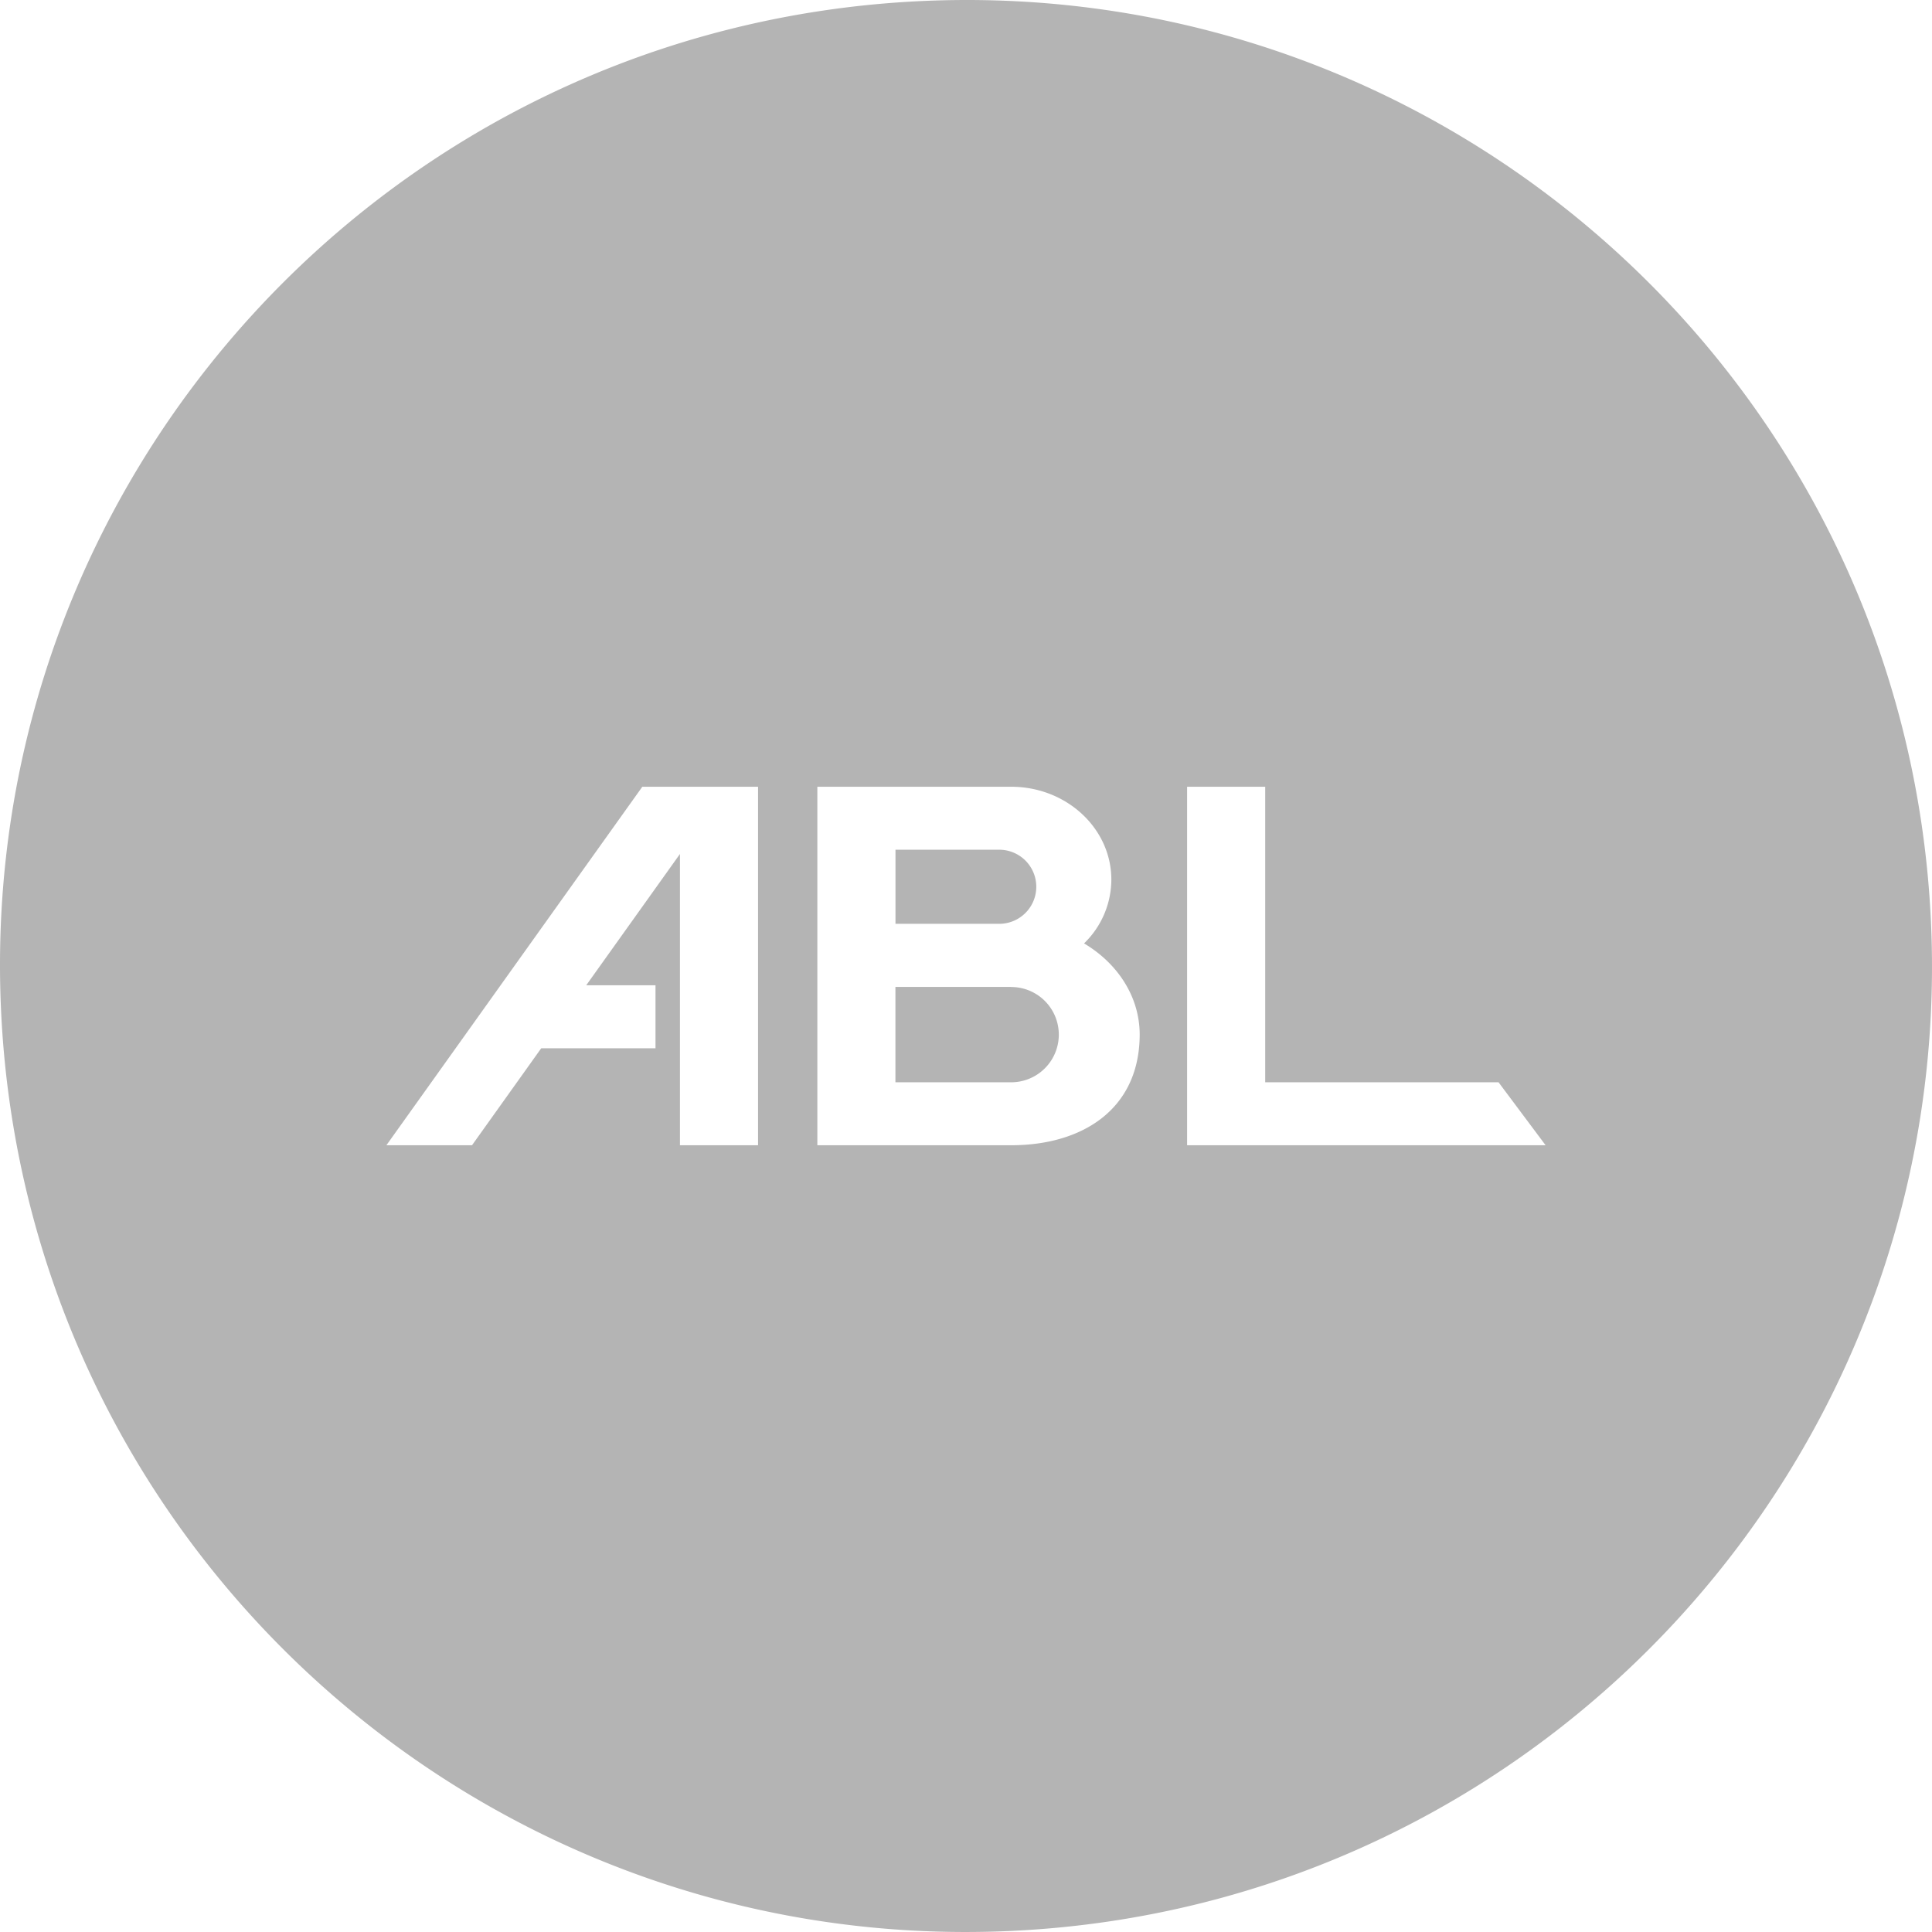 <svg id="레이어_1" data-name="레이어 1" xmlns="http://www.w3.org/2000/svg" viewBox="0 0 1080 1080"><defs><style>.cls-1{fill:#b4b4b4;}</style></defs><path class="cls-1" d="M579.29,495.75A20.71,20.71,0,0,0,558.58,475h-58v41.42h58A20.71,20.71,0,0,0,579.29,495.75Z"/><path class="cls-1" d="M565.25,551.7h-64.7V605h64.7a26.63,26.63,0,0,0,0-53.26Z"/><path class="cls-1" d="M1079.43,515.55C1065.91,217.67,813.54-13,515.53.57S-13,266.4.57,564.37s265.91,528.47,563.86,515.07S1093,813.44,1079.43,515.55ZM423.76,640.2H380.1V477.38l-52.4,73.4h38.73V586H302.54L263.86,640.2H216L359.06,439.8h64.7Zm141.49,0H456.9V439.8H565.25c30.9,0,56,23.26,56,51.94a49.84,49.84,0,0,1-15.26,35.63c18.78,11.16,31.1,29.81,31.1,51C637,620.21,604.9,640.2,565.25,640.2Zm98.35,0V439.8h43.66V605H837.7L864,640.2Z"/></svg>